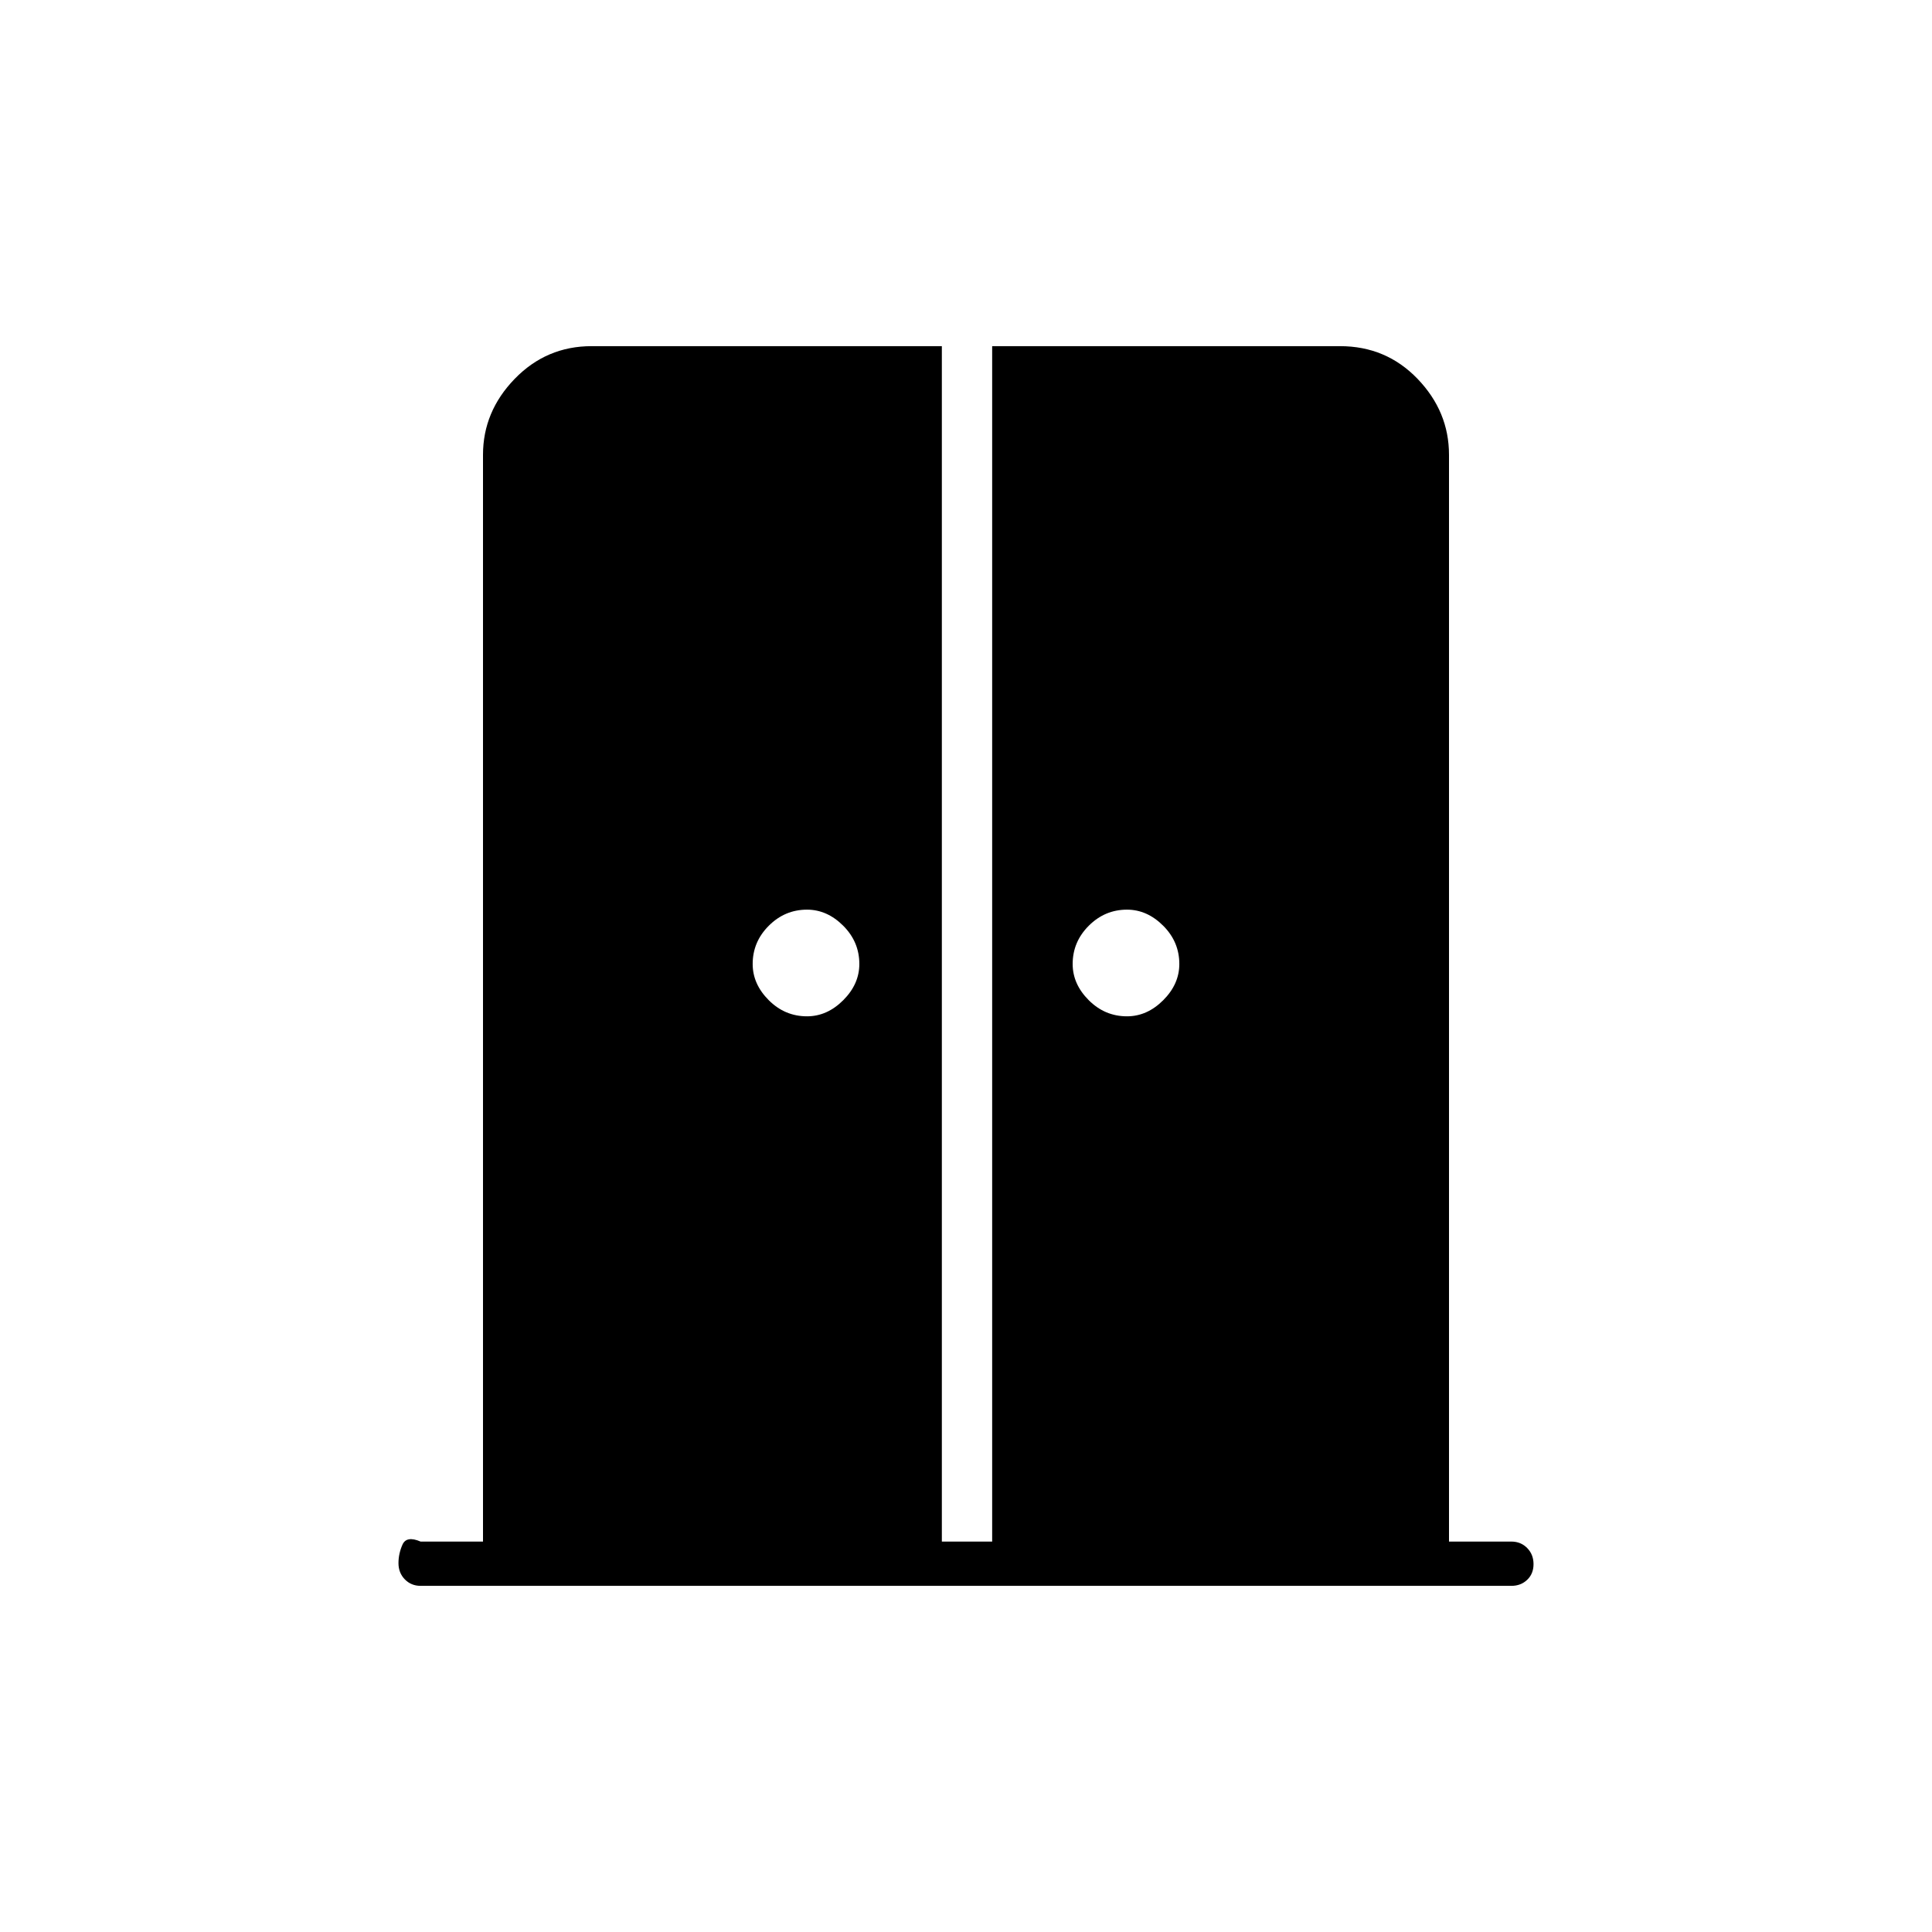 <svg xmlns="http://www.w3.org/2000/svg" width="48" height="48" viewBox="0 -960 960 960"><path d="M401-455q10 0 18-8t8-18q0-11-8-19t-18-8q-11 0-19 8t-8 19q0 10 8 18t19 8Zm159 0q10 0 18-8t8-18q0-11-8-19t-18-8q-11 0-19 8t-8 19q0 10 8 18t19 8ZM209-172q-4.7 0-7.85-3.23-3.15-3.23-3.15-8.06 0-4.71 2-9.21 2-4.5 9-1.5h31v-540q0-21.5 15.75-37.75T294-788h174v594h25v-594h172.83q22.92 0 38.55 16.25Q720-755.5 720-734v540h31q4.7 0 7.85 3.21 3.15 3.21 3.15 8t-3.15 7.79q-3.15 3-7.85 3H209Z"/></svg>